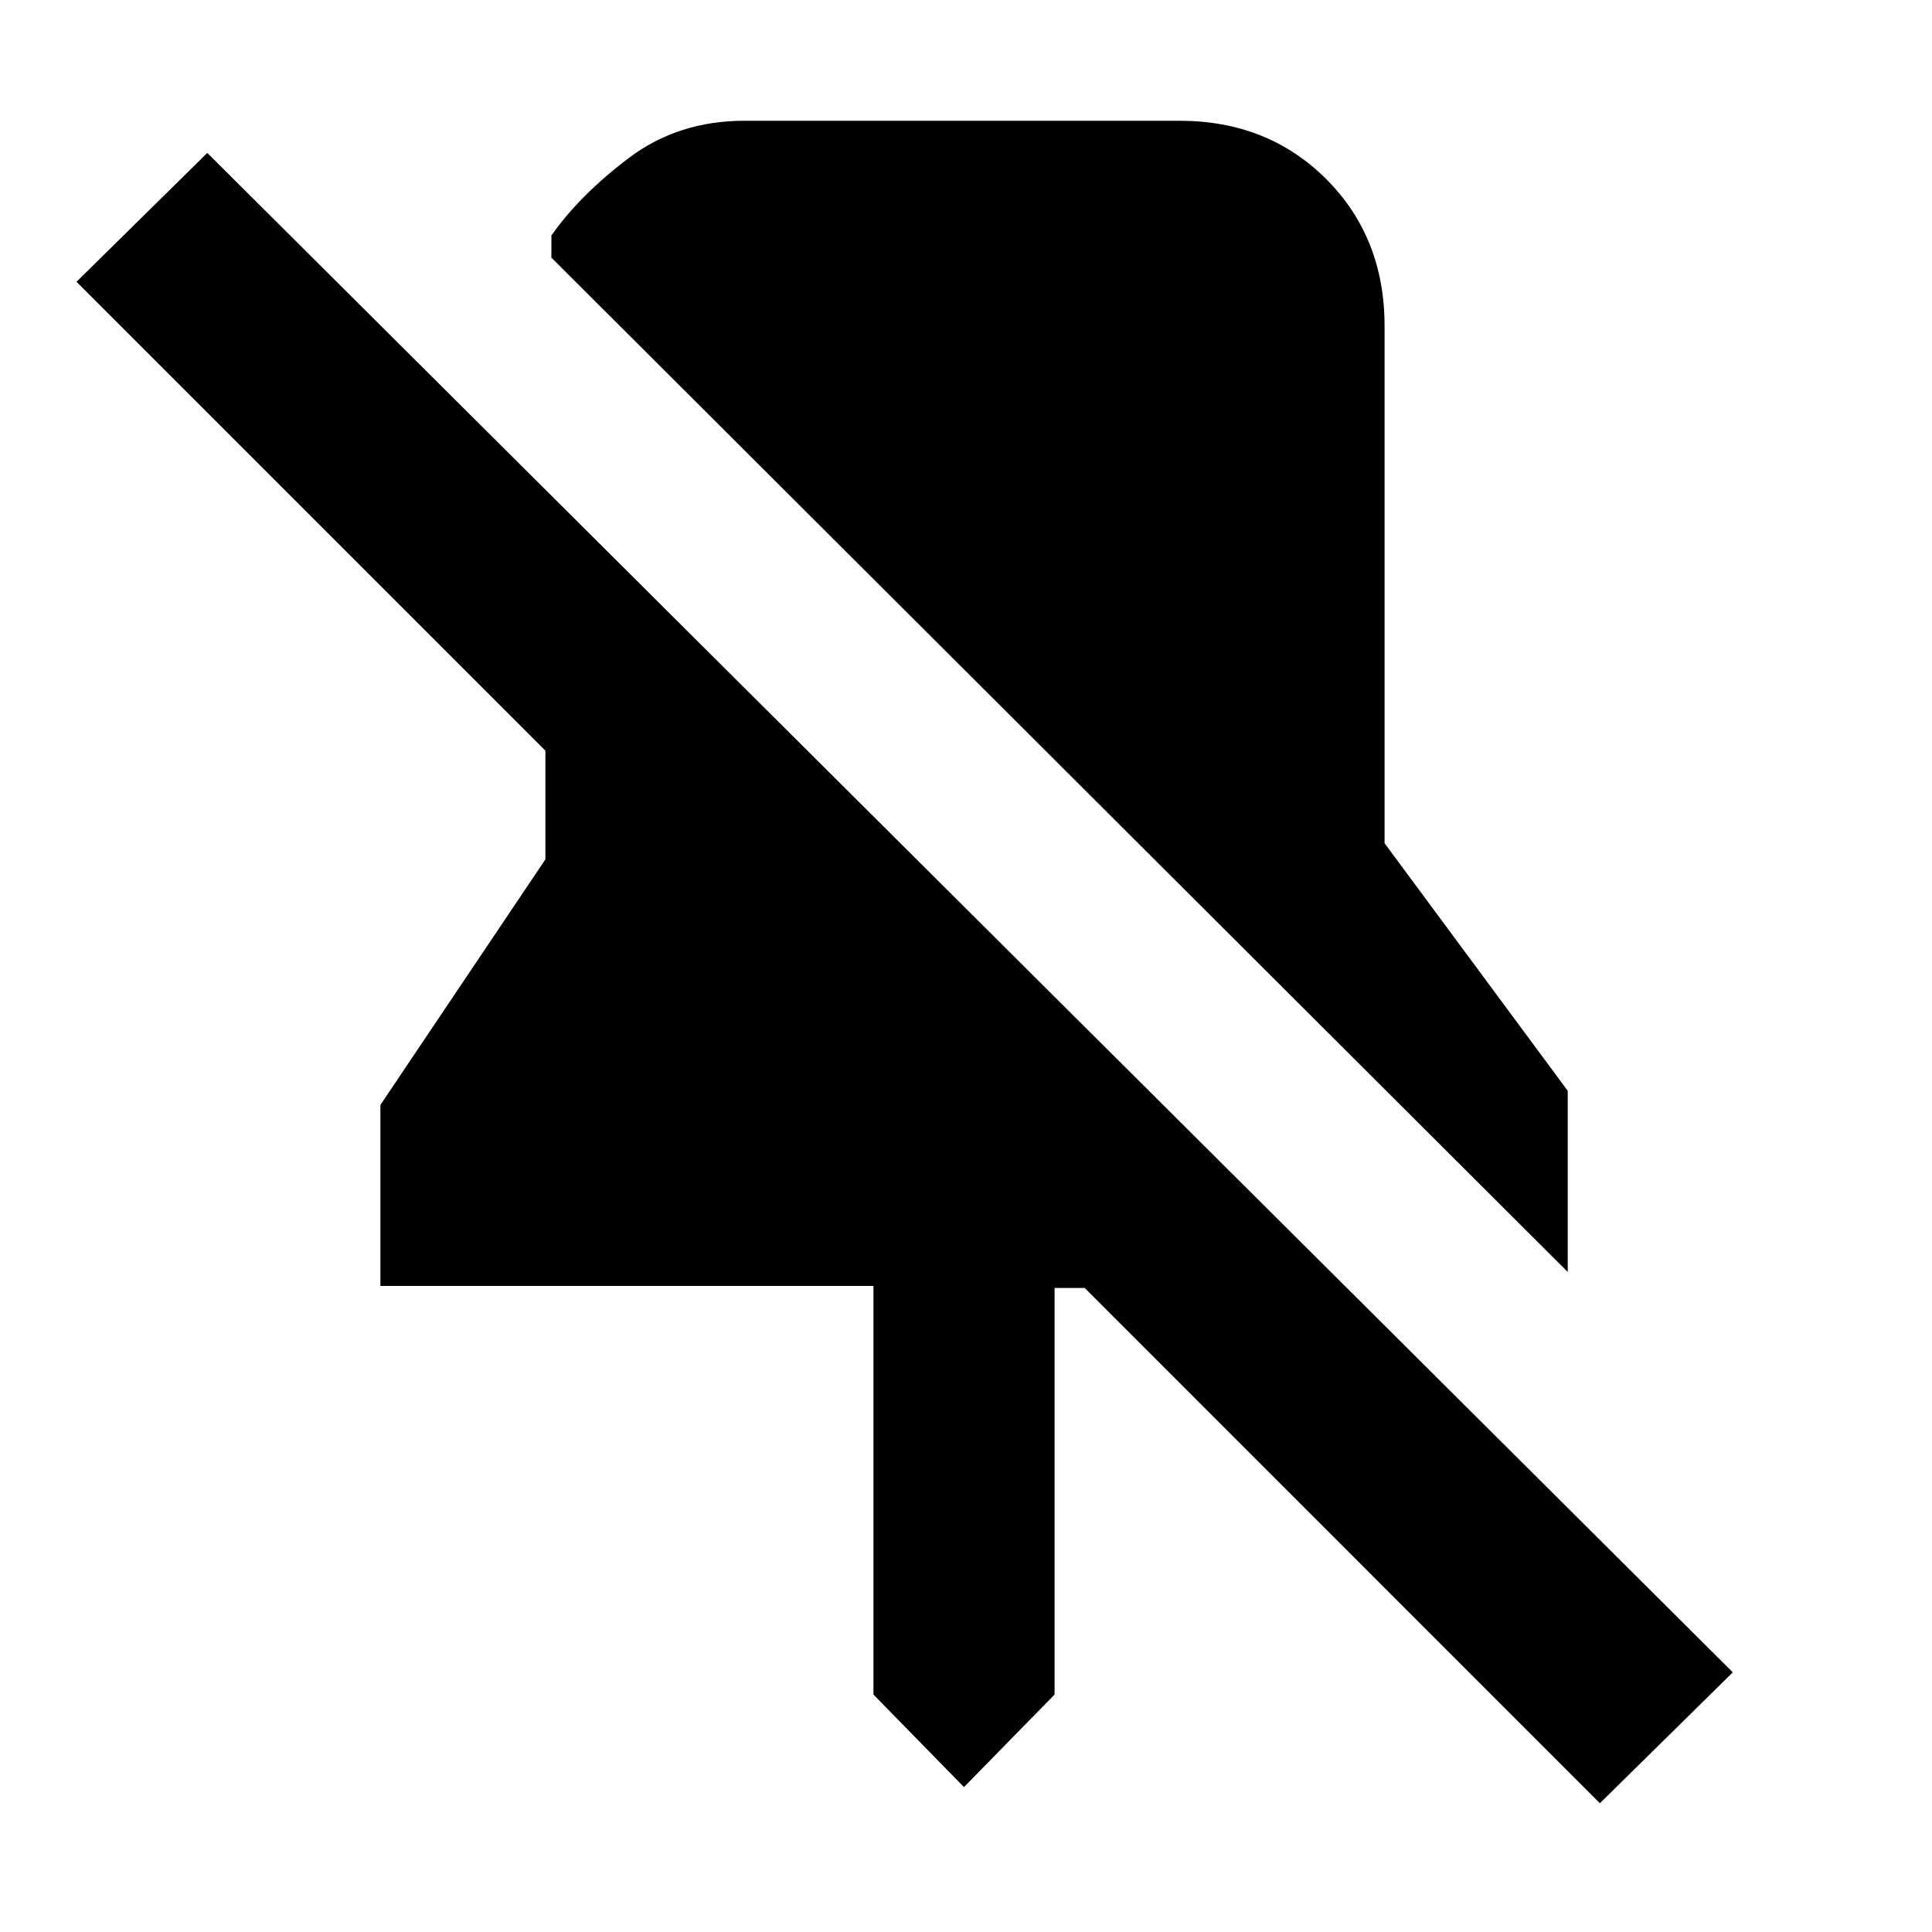 <svg xmlns="http://www.w3.org/2000/svg" height="20" width="20"><path d="M16.229 13.167 5.708 2.667V2.438Q6 2.021 6.51 1.635Q7.021 1.25 7.708 1.25H12.208Q13.125 1.25 13.729 1.854Q14.333 2.458 14.333 3.375V8.729L16.229 11.292ZM16.562 18.667 11.229 13.333H10.917V17.542L9.979 18.5L9.042 17.542V13.312H3.938V11.438L5.646 8.896V7.771L0.792 2.917L2.146 1.583L17.938 17.312Z"/></svg>